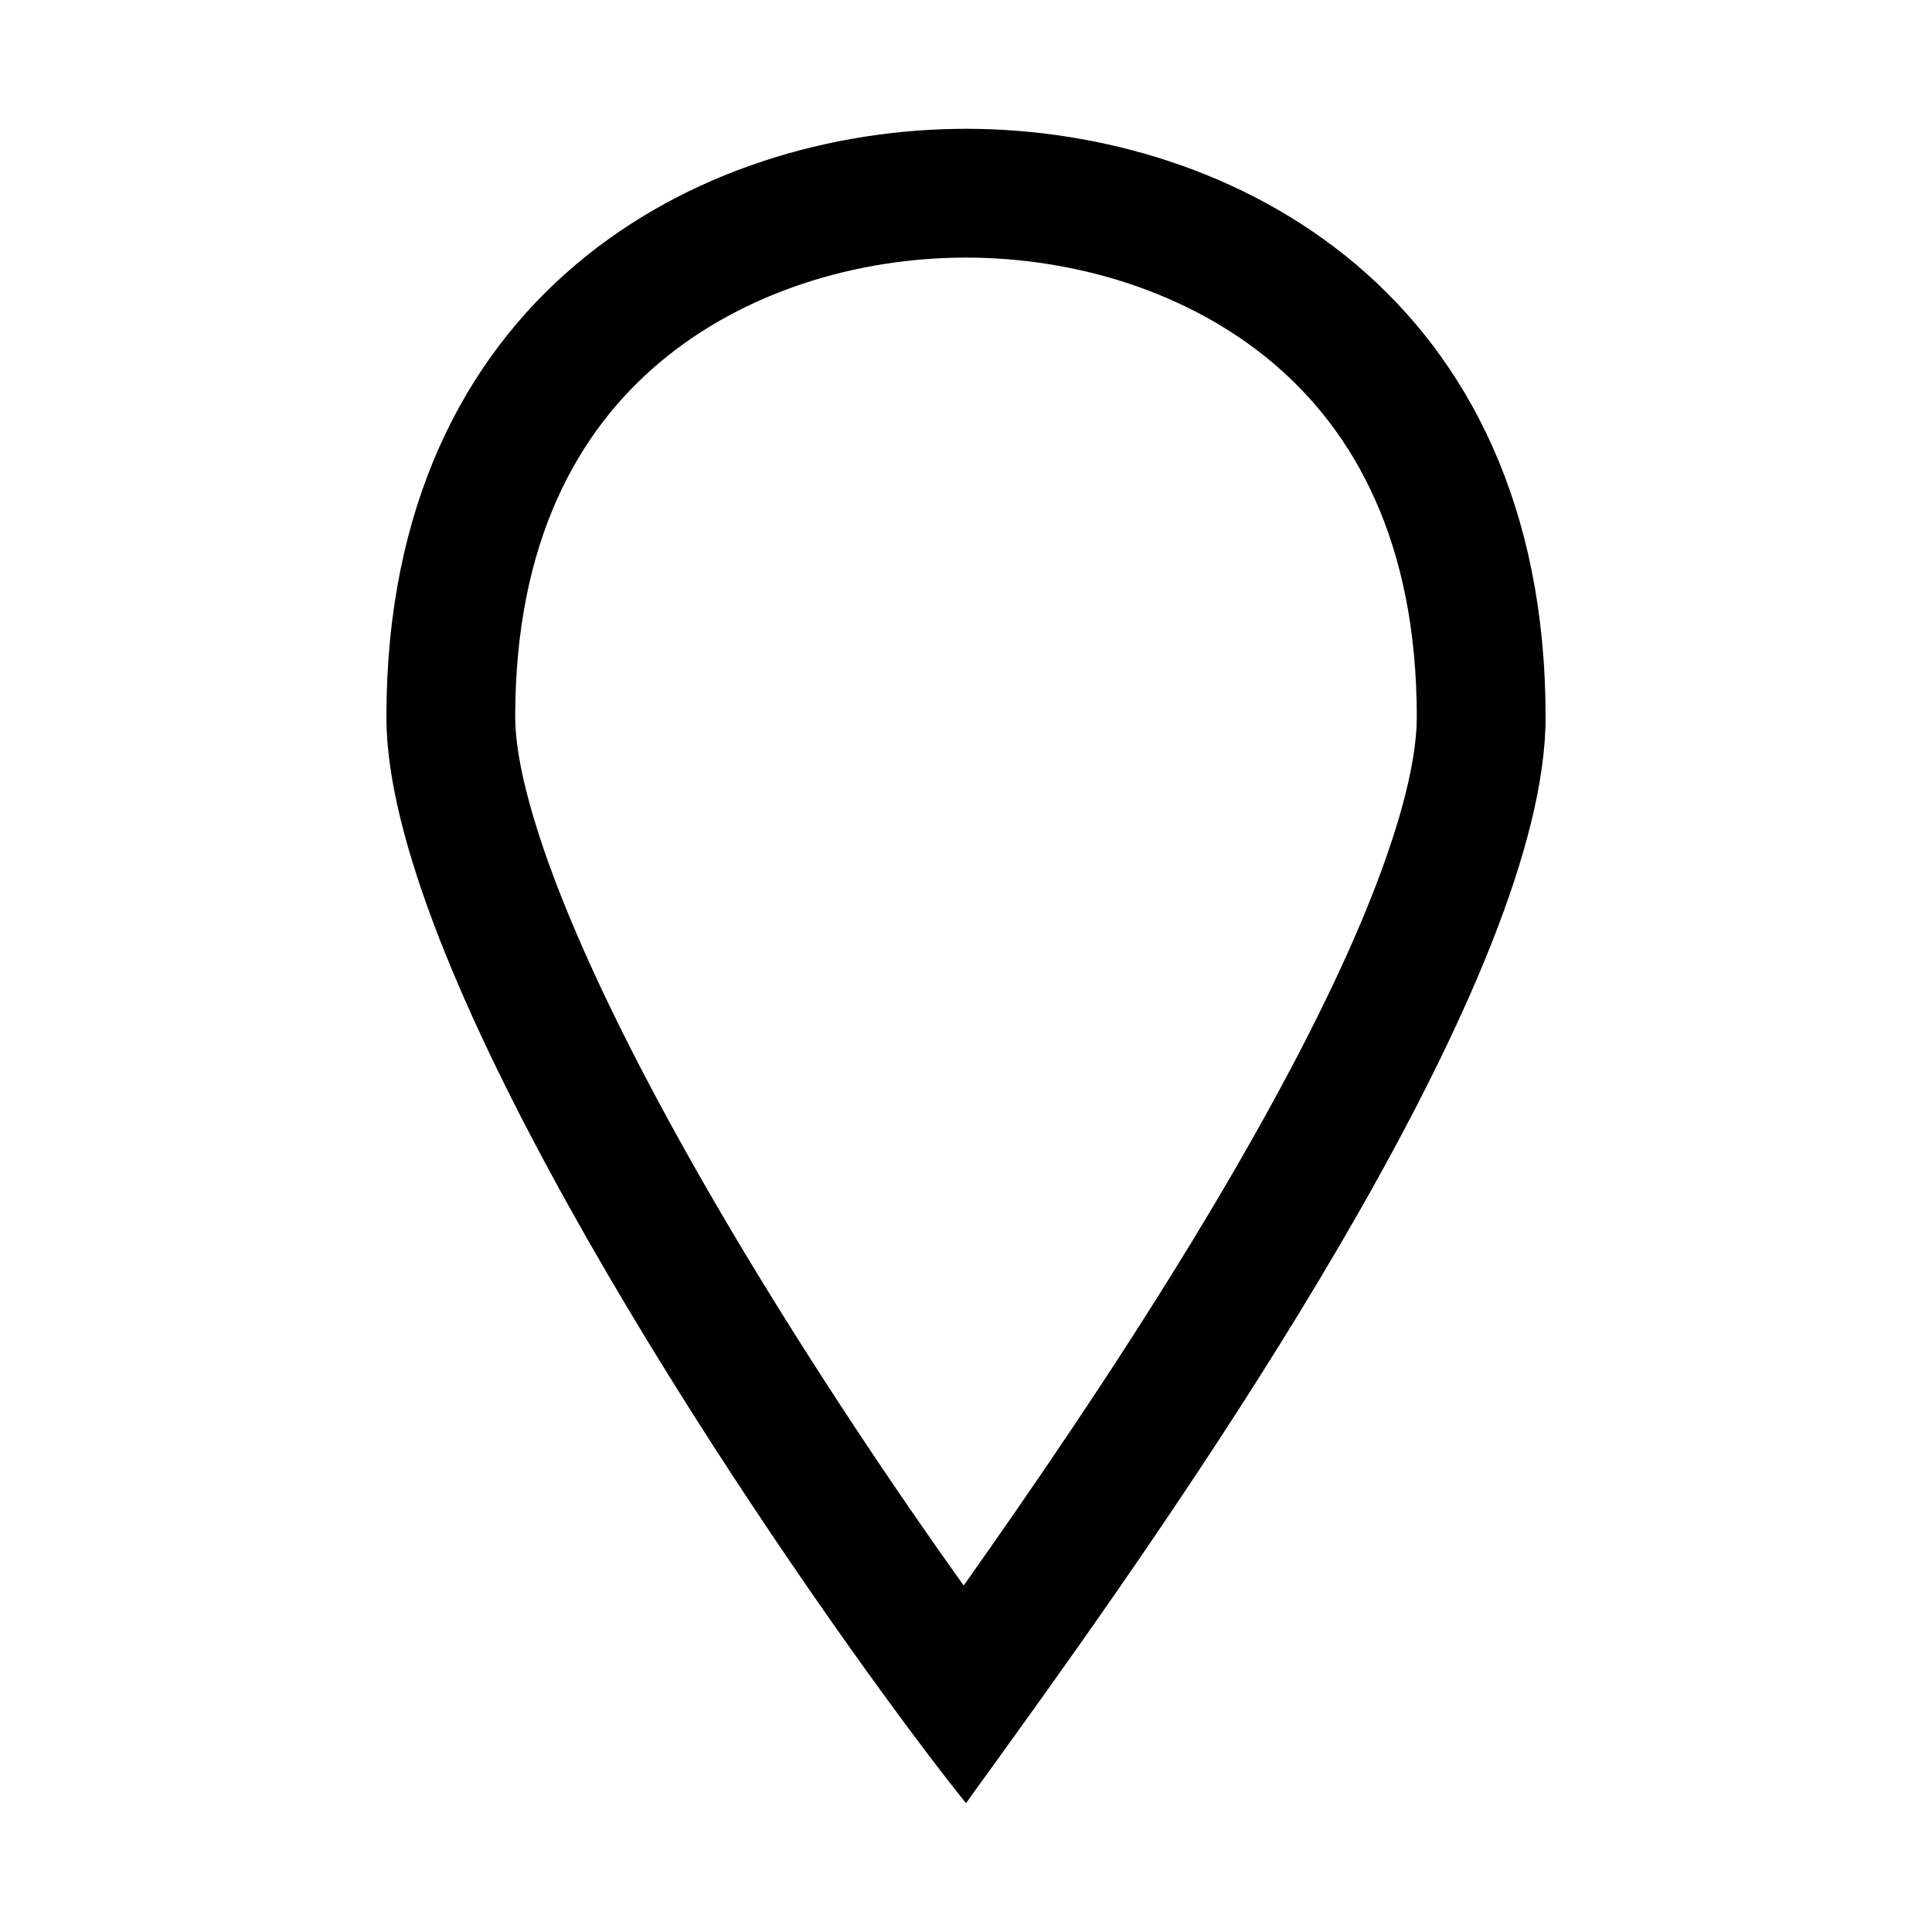 <?xml version="1.0" encoding="UTF-8"?>
<svg width="15" height="15" viewBox="0 0 15 15" xmlns="http://www.w3.org/2000/svg" id="marker-stroked">
  <path d="M5.117 2.818C5.77 2.266 6.652 2 7.5 2C8.348 2 9.23 2.266 9.883 2.818C10.508 3.346 11 4.2 11 5.568C11 5.94 10.846 6.524 10.511 7.291C10.186 8.034 9.735 8.851 9.243 9.658C8.642 10.643 7.999 11.579 7.482 12.31C6.96 11.58 6.316 10.623 5.719 9.623C5.234 8.809 4.793 7.987 4.476 7.248C4.147 6.482 4 5.912 4 5.568C4 4.2 4.492 3.346 5.117 2.818ZM8.108 13.155C9.459 11.263 12 7.542 12 5.568C12 2.288 9.577 1 7.5 1C5.423 1 3 2.288 3 5.568C3 7.449 5.475 11.257 6.868 13.167C7.122 13.516 7.34 13.801 7.5 14C7.556 13.921 7.622 13.83 7.697 13.727C7.815 13.564 7.953 13.371 8.108 13.155Z"/>
</svg>
